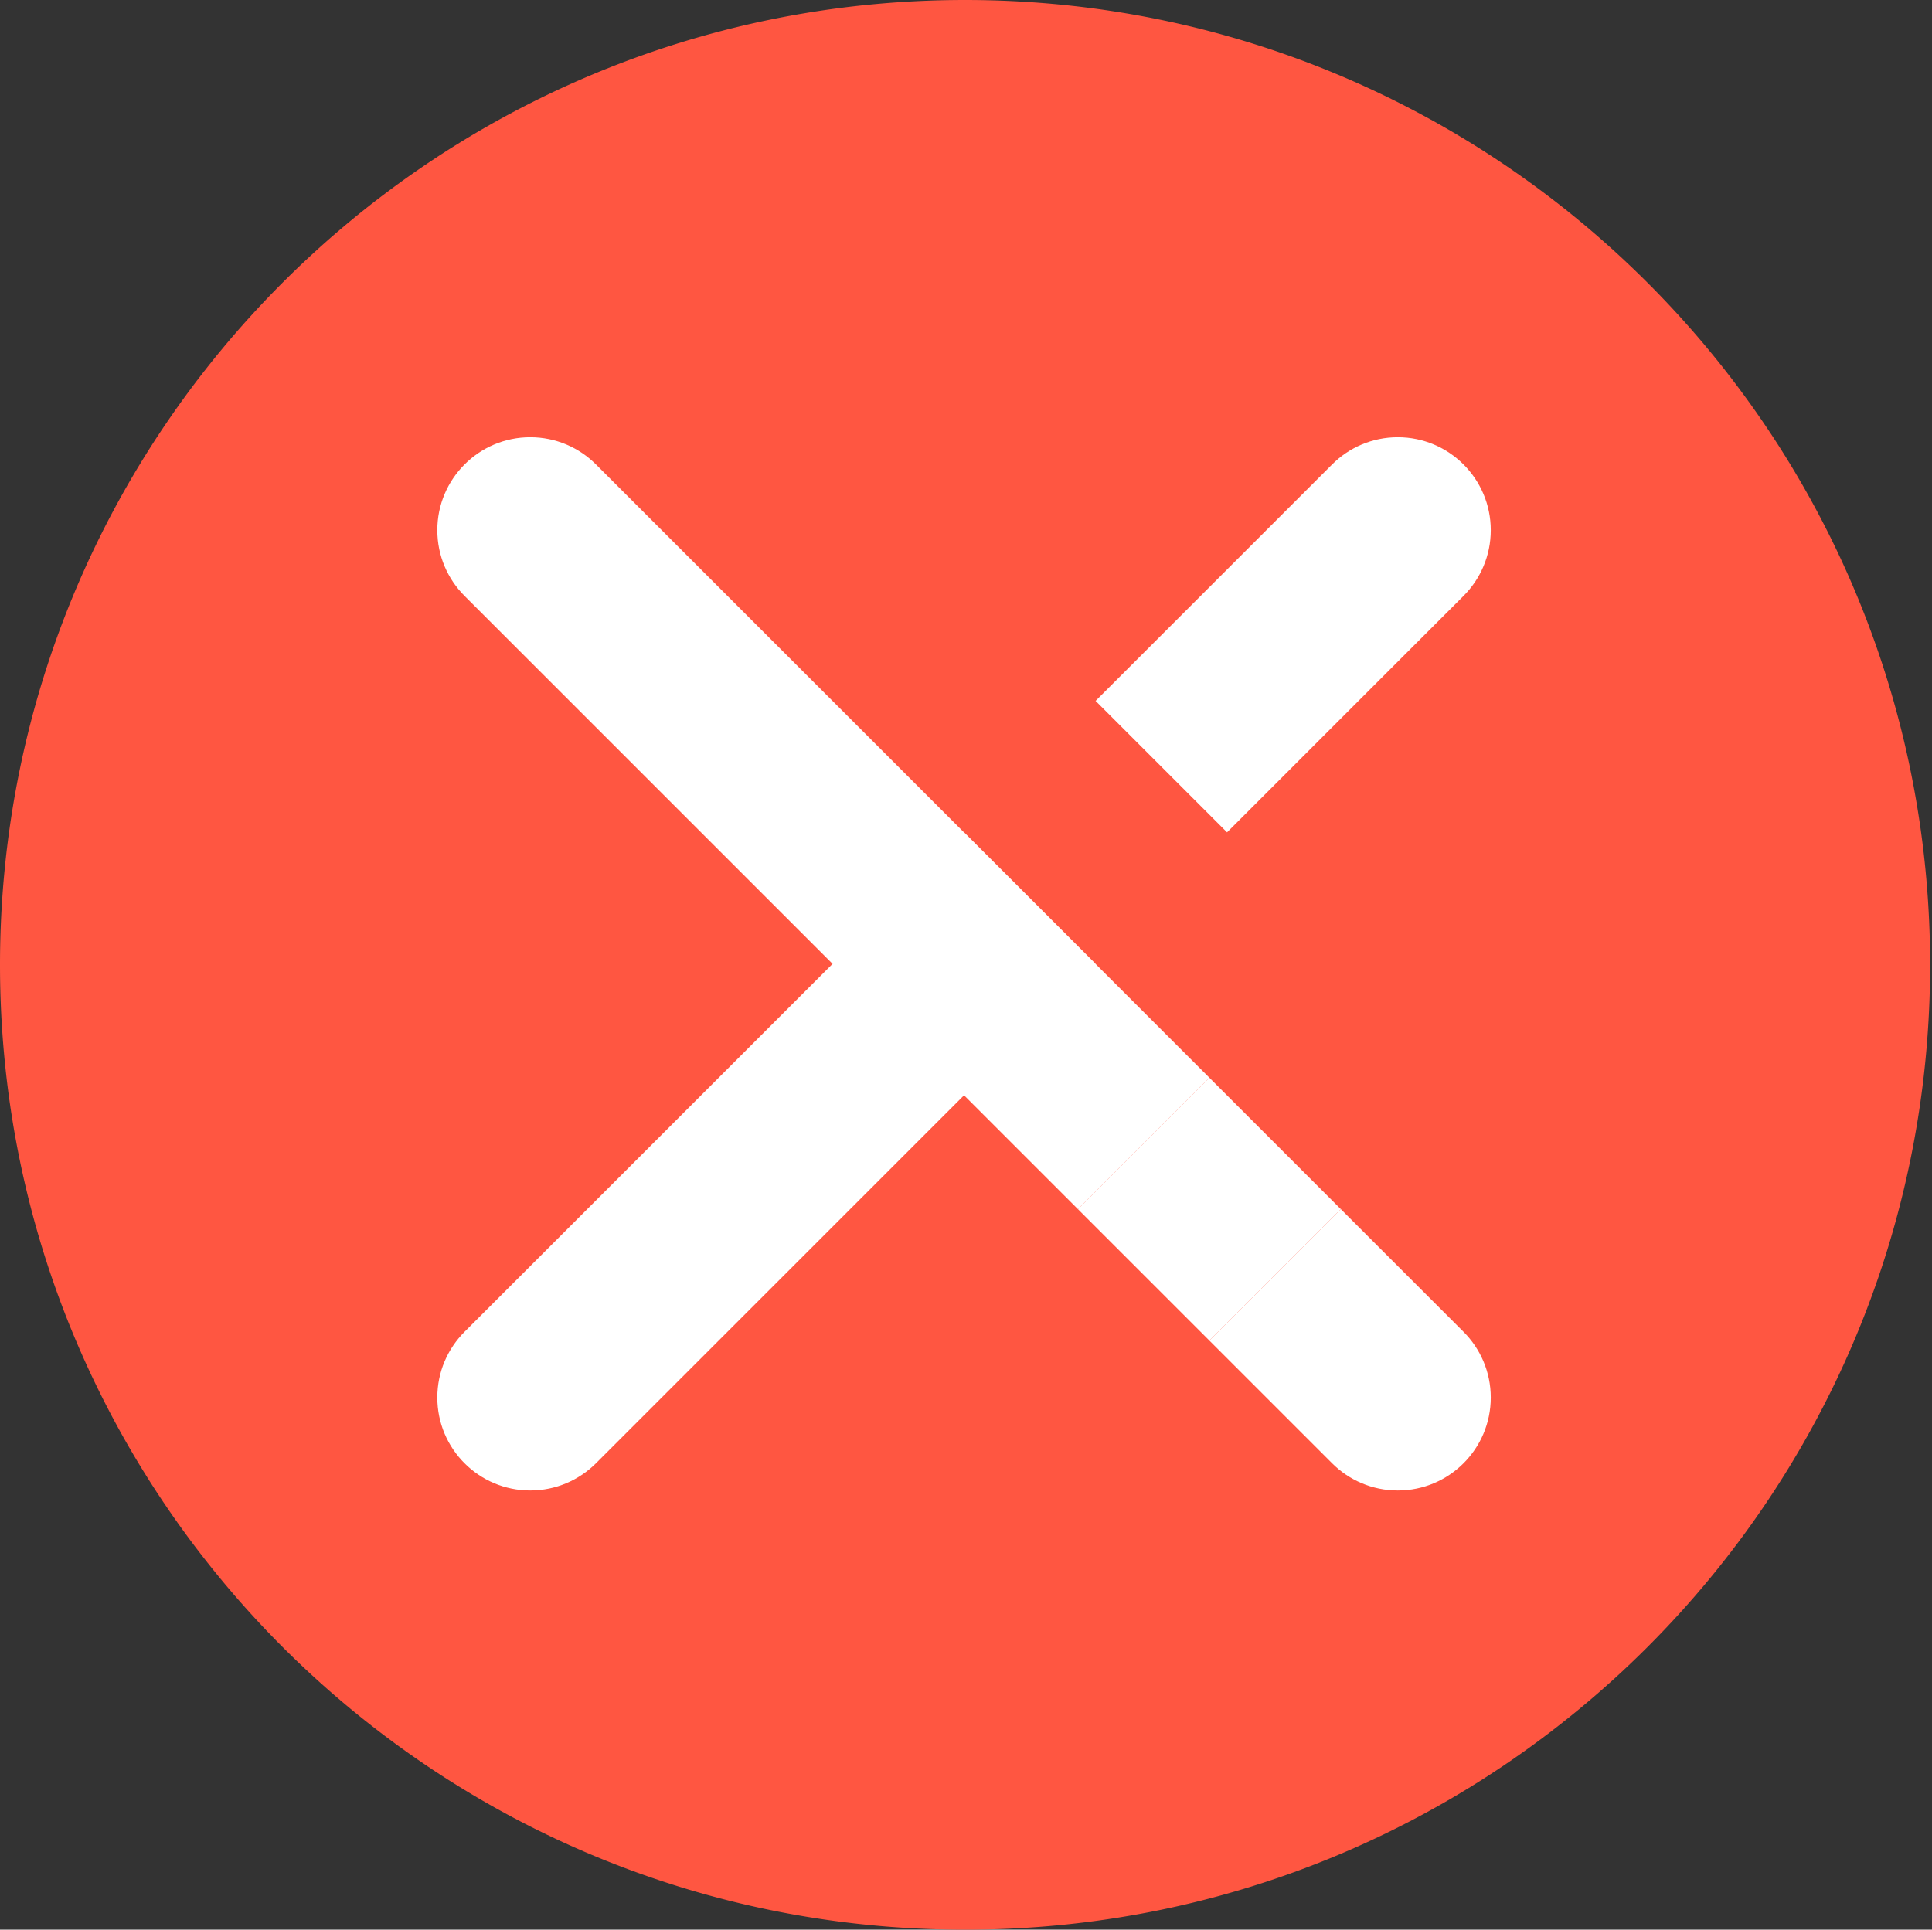 <?xml version="1.0" standalone="no"?><!DOCTYPE svg PUBLIC "-//W3C//DTD SVG 1.1//EN" "http://www.w3.org/Graphics/SVG/1.1/DTD/svg11.dtd"><svg t="1500532031656" class="icon" style="" viewBox="0 0 1025 1024" version="1.1" xmlns="http://www.w3.org/2000/svg" p-id="2109" xmlns:xlink="http://www.w3.org/1999/xlink" width="200.195" height="200"><rect x="0" y="0" width="1025" height="1024" fill="#333333" stroke="none"/><defs><style type="text/css"></style></defs><path d="M949.777 246.351a513.982 513.982 0 0 0-51.683-70.602C804.231 68.063 666.071 0.001 511.997 0.001c-282.768 0-511.997 229.228-511.997 511.998 0 282.769 229.228 511.998 511.997 511.998 282.771 0 512.001-229.228 512.001-511.998 0-97.268-27.126-188.201-74.221-265.648z" fill="#ff5641" p-id="2110"></path><path d="M641.993 571.526l-0.047 0.048-61.037-59.763 0.047-0.048z" fill="" p-id="2111"></path><path d="M706.725 776.489c8.922 8.919 21.252 14.445 34.868 14.445 27.236 0 49.318-22.076 49.318-49.312 0-13.622-5.523-25.949-14.445-34.874L711.352 641.633l-69.742 69.742 65.116 65.114zM776.466 316.22c8.921-8.924 14.445-21.257 14.445-34.874 0-27.23-22.083-49.312-49.318-49.312-13.62 0-25.946 5.516-34.868 14.445L581.252 371.95l69.742 69.742 125.472-125.473zM581.204 511.483l0.047-0.047-69.742-69.741-0.047 0.047-195.263-195.263c-8.924-8.927-21.257-14.445-34.874-14.445-27.237 0-49.312 22.082-49.312 49.312 0 13.617 5.513 25.949 14.441 34.874l195.263 195.263L246.453 706.746c-8.927 8.924-14.441 21.252-14.441 34.874 0 27.239 22.076 49.312 49.312 49.312 13.617 0 25.949-5.525 34.874-14.445l195.263-195.263 60.404 60.404 69.743-69.741-60.405-60.404z" fill="#FFFFFF" p-id="2112"></path><path d="M641.61 711.382l-69.743-69.744 69.741-69.74 69.743 69.743z" fill="#FFFFFF" p-id="2113"></path></svg>